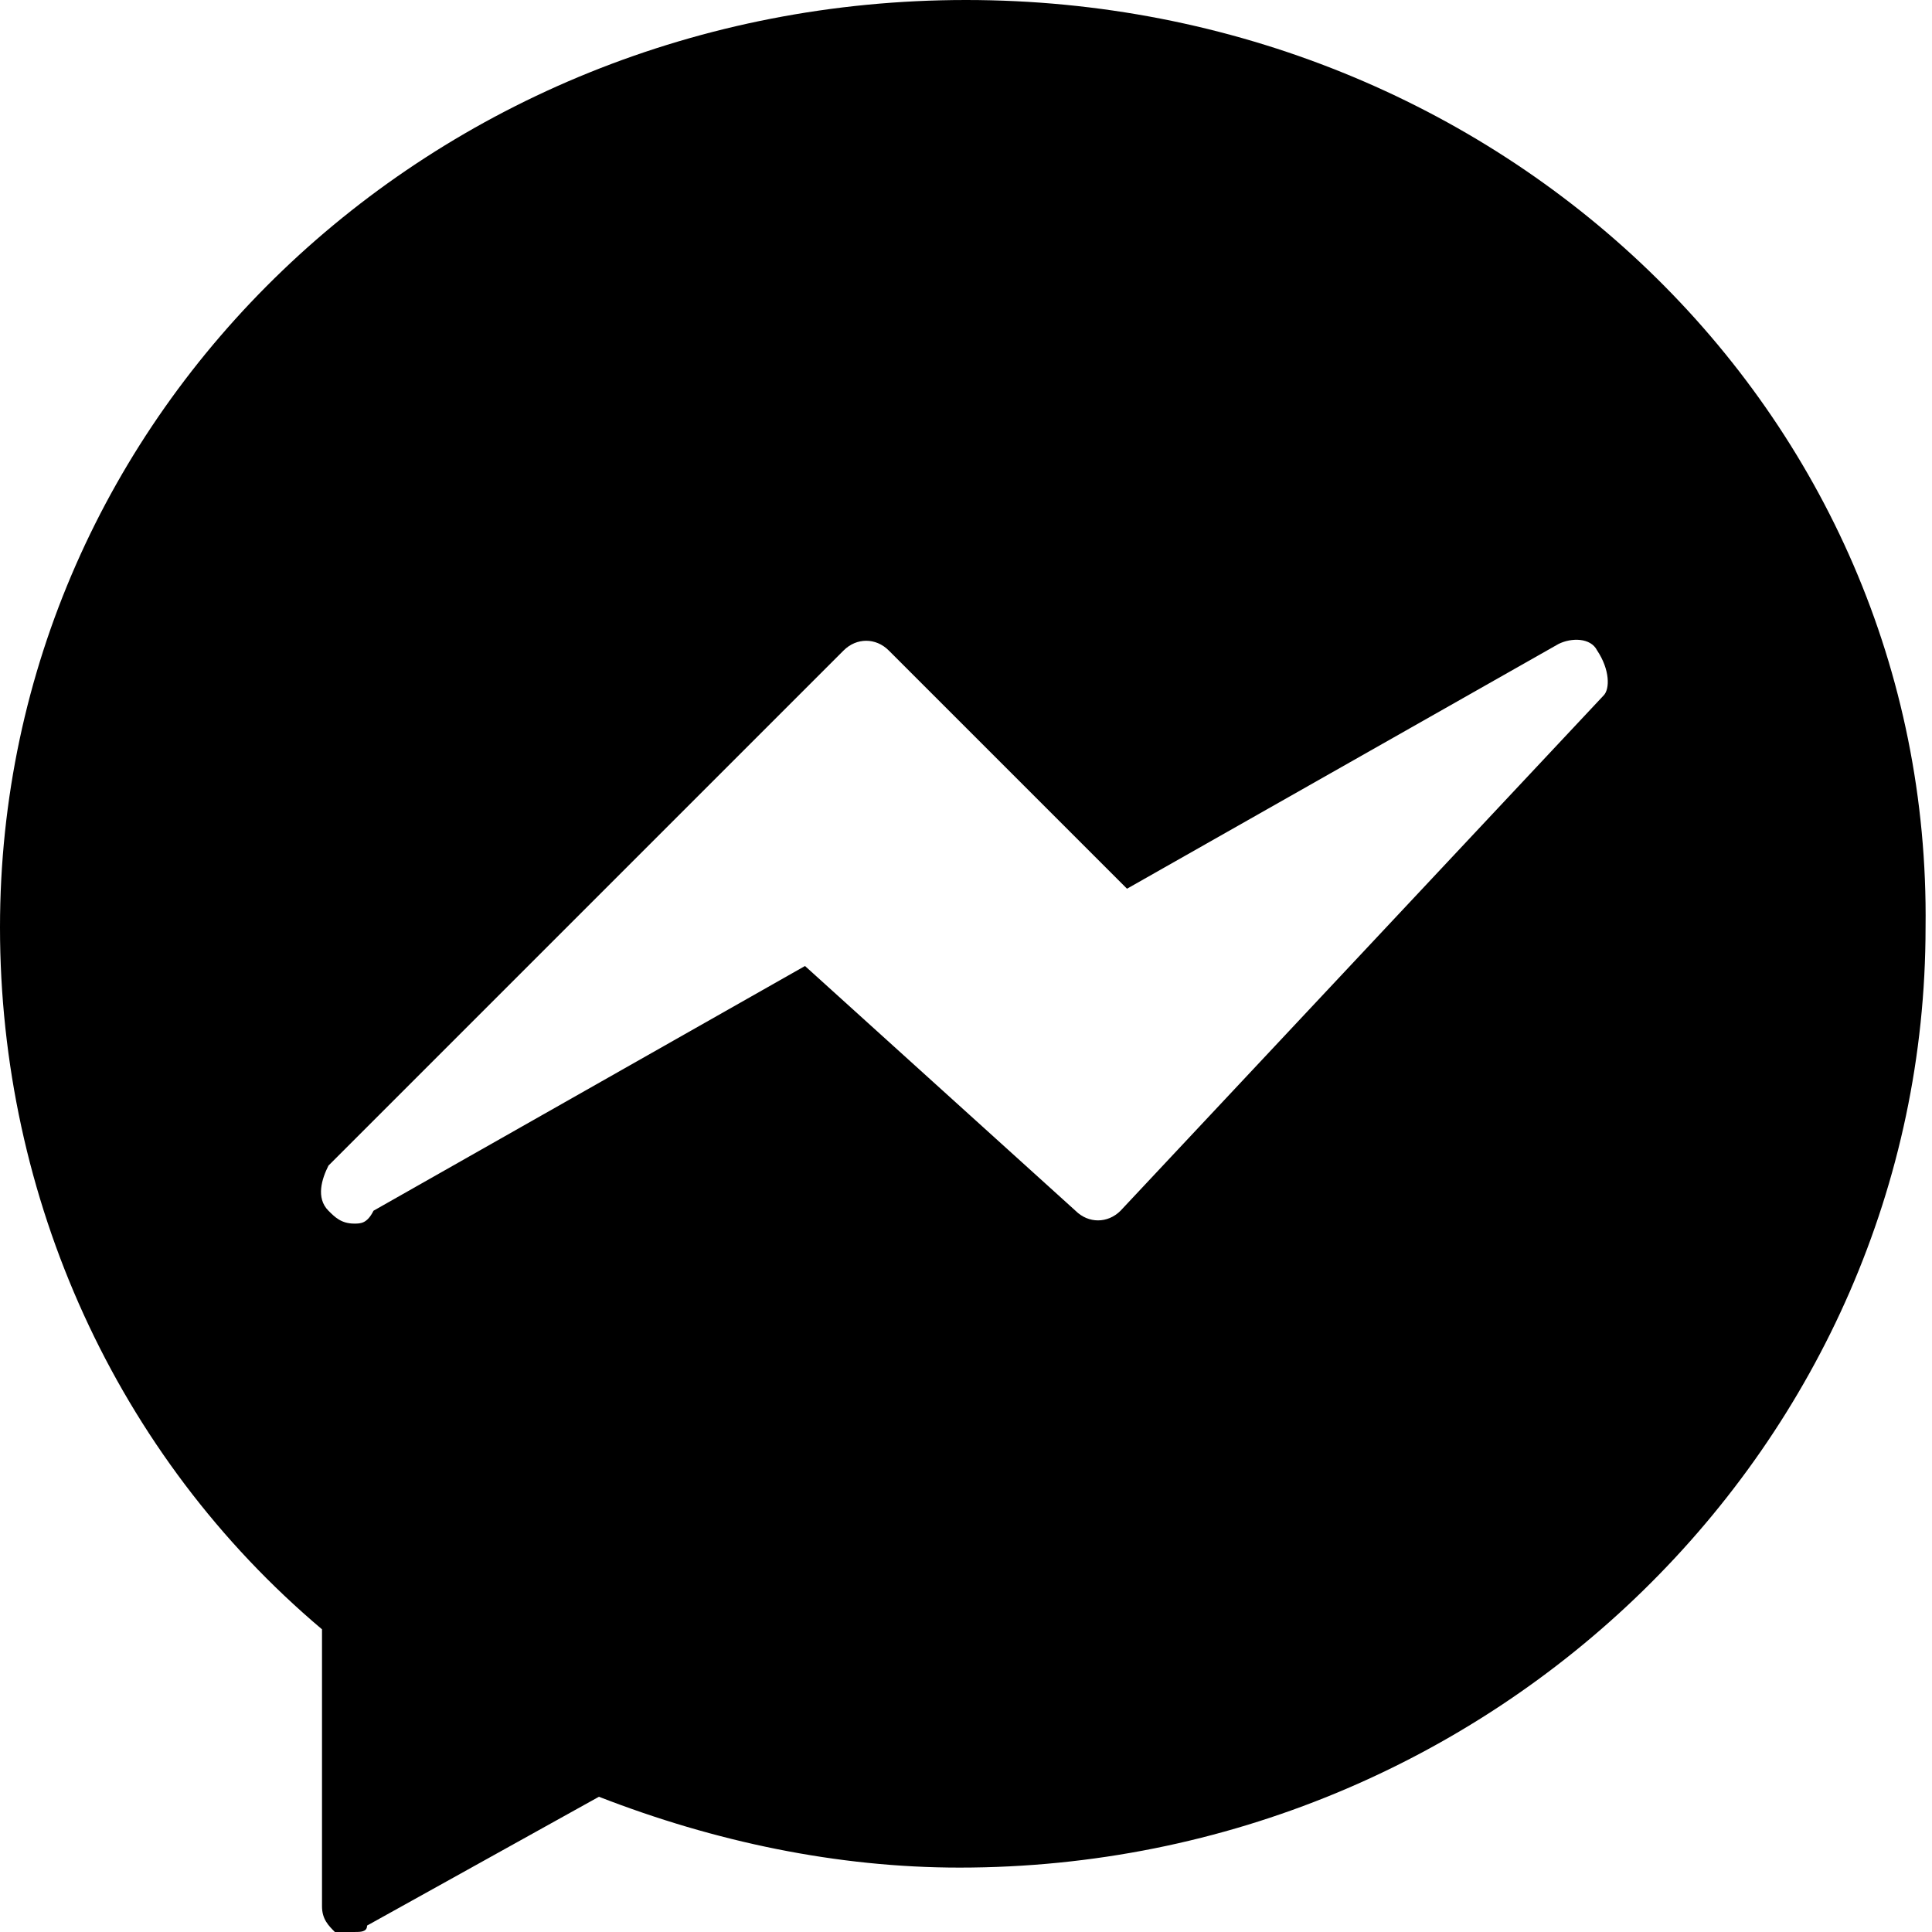 <?xml version="1.0" encoding="utf-8"?>
<!-- Generator: Adobe Illustrator 19.0.0, SVG Export Plug-In . SVG Version: 6.00 Build 0)  -->
<svg version="1.1" id="Layer_1" xmlns="http://www.w3.org/2000/svg" xmlns:xlink="http://www.w3.org/1999/xlink" x="0px" y="0px"
	 viewBox="0 0 30 30" style="enable-background:new 0 0 30 30;" xml:space="preserve">
<path d="M15,0C6.7,0,0,6.4,0,14.4c0,4.2,1.8,8.2,5,10.9v4.3c0,0.2,0.1,0.3,0.2,0.4C5.3,30,5.4,30,5.5,30c0.1,0,0.2,0,0.2-0.1l3.6-2
	c1.8,0.7,3.7,1.1,5.6,1.1c8.3,0,15-6.6,15-14.6C30,6.4,23.3,0,15,0z M24.9,10.8l-7.5,8c-0.2,0.2-0.5,0.2-0.7,0l-4.2-3.8l-6.7,3.8
	C5.7,19,5.6,19,5.5,19c-0.2,0-0.3-0.1-0.4-0.2c-0.2-0.2-0.1-0.5,0-0.7l8-8c0.2-0.2,0.5-0.2,0.7,0l3.7,3.7l6.7-3.8
	c0.2-0.1,0.5-0.1,0.6,0.1C25,10.4,25,10.7,24.9,10.8z"/>
</svg>
